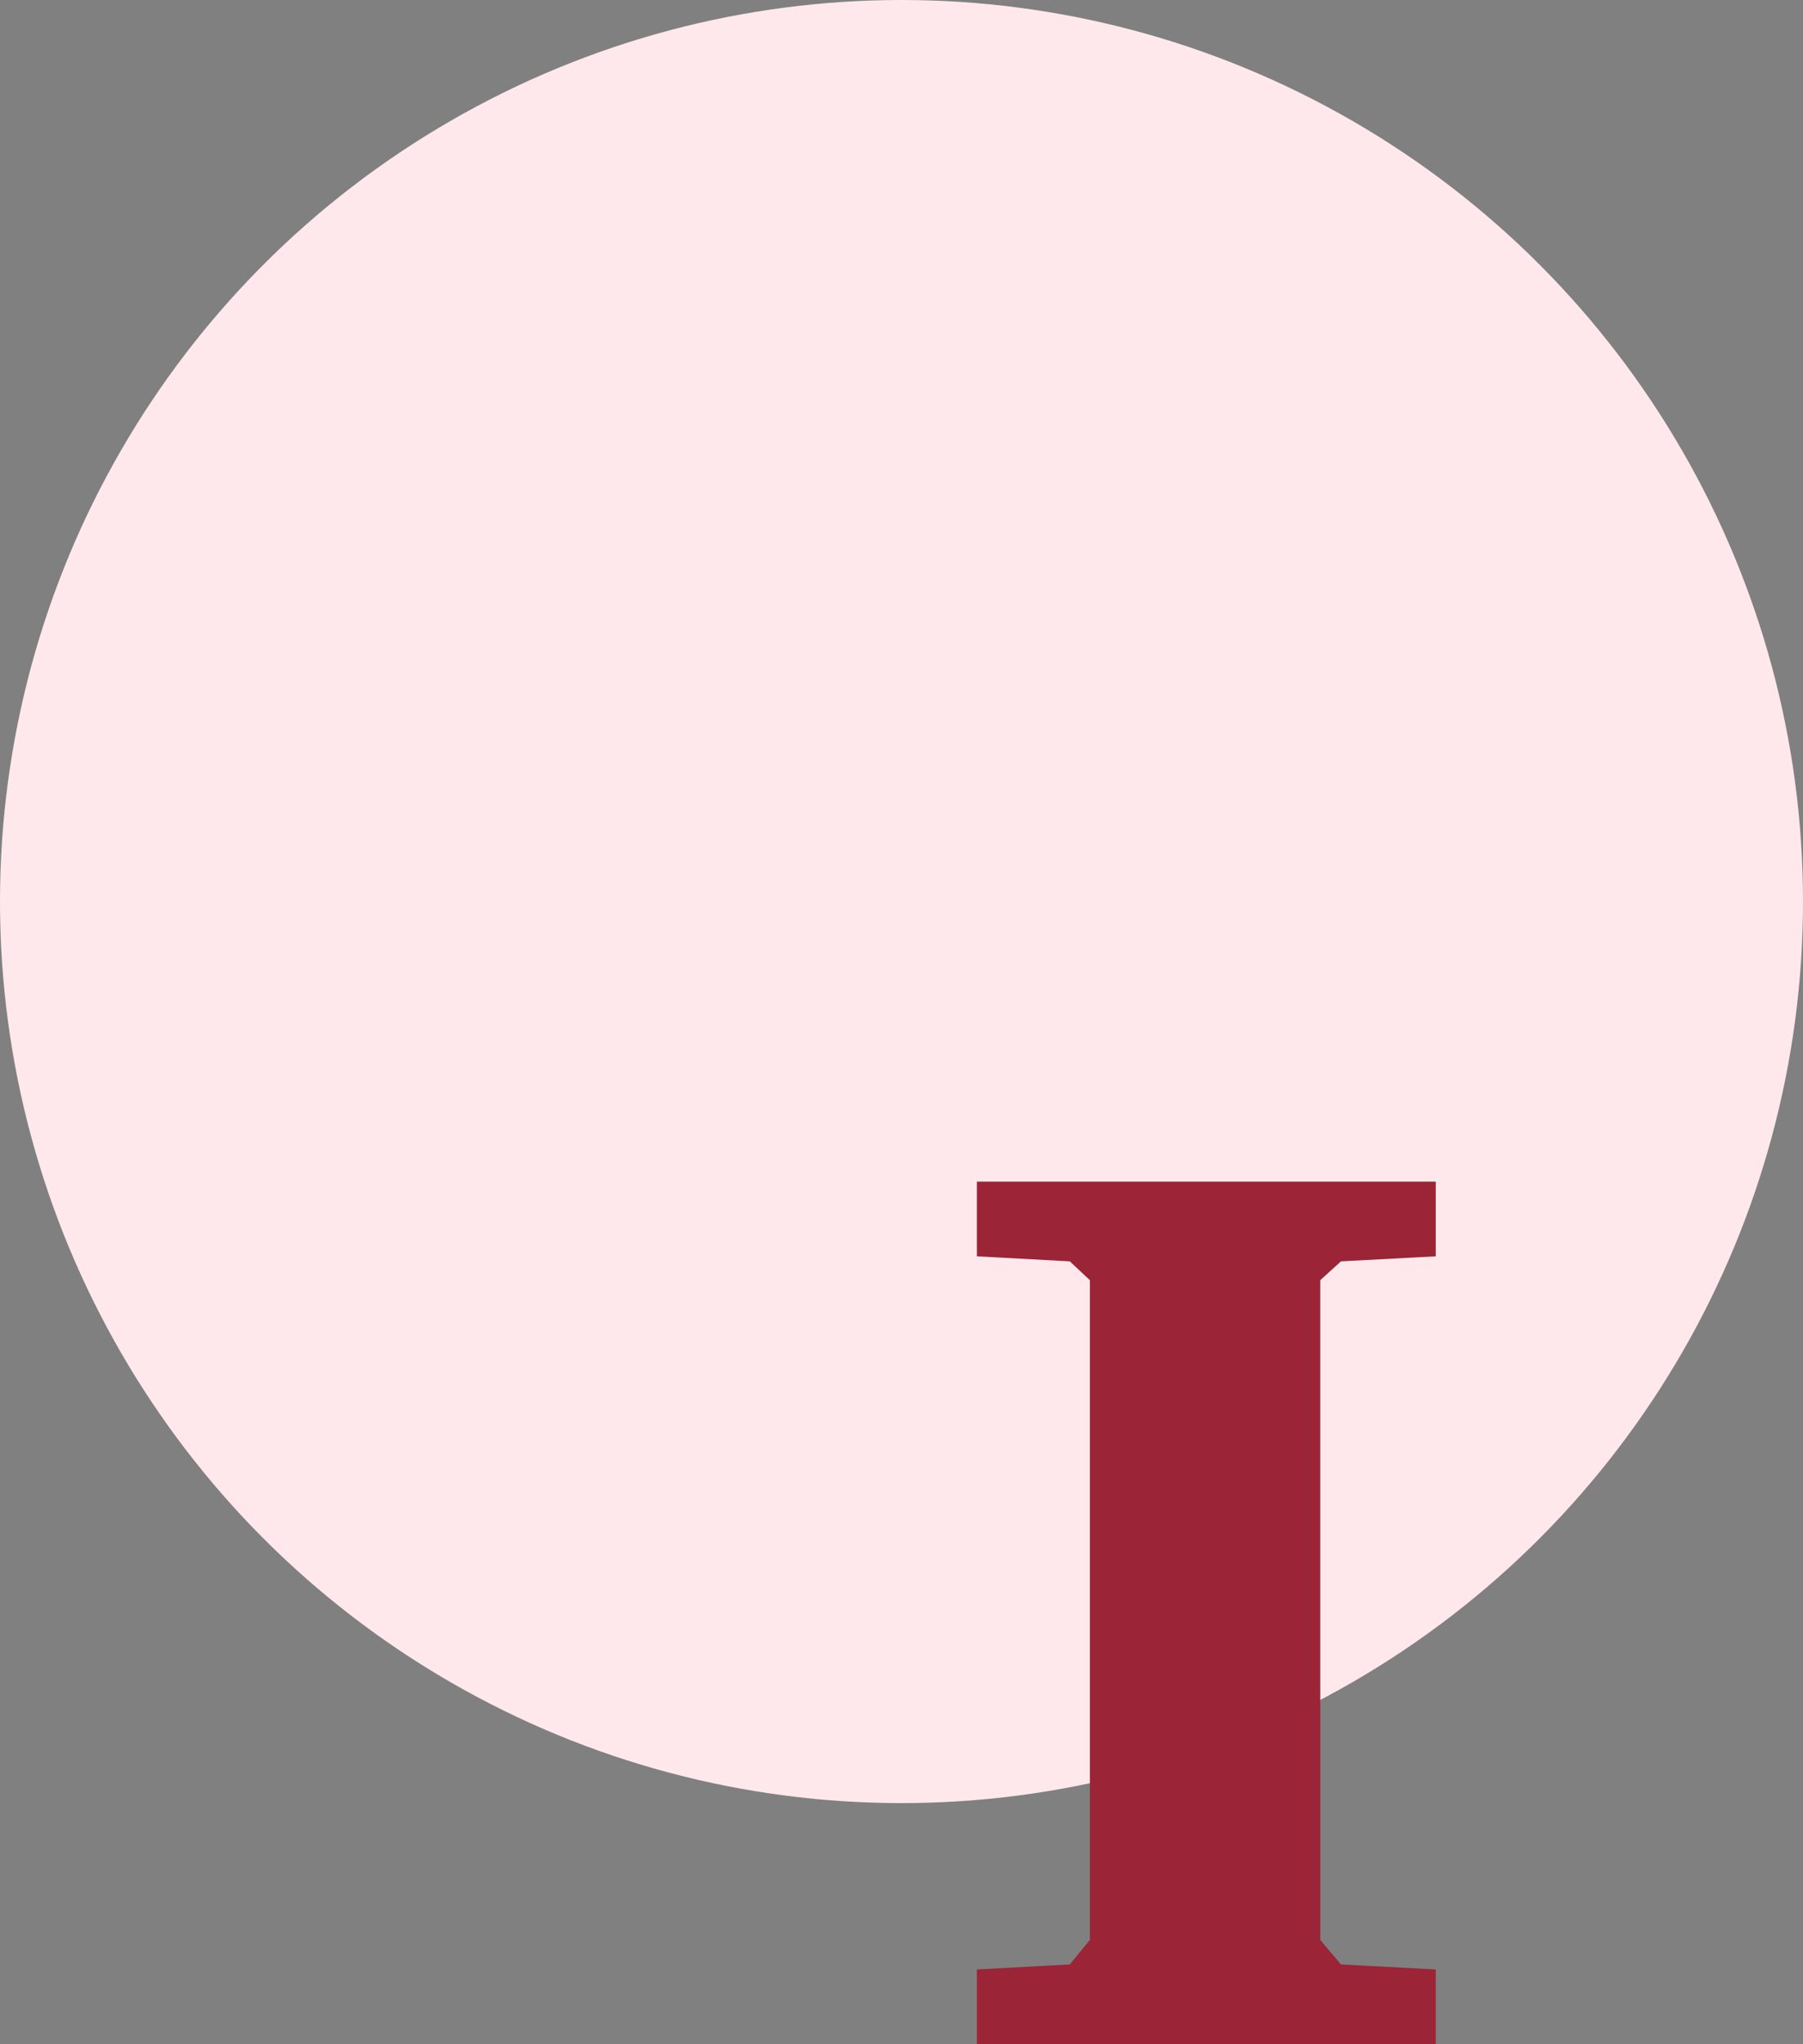 <?xml version="1.0" encoding="UTF-8"?>
<svg width="561px" height="636px" viewBox="0 0 561 636" version="1.1" xmlns="http://www.w3.org/2000/svg" xmlns:xlink="http://www.w3.org/1999/xlink">
    <rect x="0" y="0" width="561" height="636" fill="#808080" stroke="none"/>
    <!-- Generator: Sketch 52.5 (67469) - http://www.bohemiancoding.com/sketch -->
    <title>Group</title>
    <desc>Created with Sketch.</desc>
    <g id="Page-1" stroke="none" stroke-width="1" fill="none" fill-rule="evenodd">
        <g id="Desktop-HD" transform="translate(-284, -151)">
            <g id="Group" transform="translate(284, 151)">
                <circle id="Oval" fill="#FFE8EC" cx="280.5" cy="280.5" r="280.5"></circle>
                <polygon id="I" fill="#9B2437" points="303.961 636 303.961 612.758 332.867 611.195 339.117 603.578 339.117 398.305 332.867 392.445 303.961 390.883 303.961 367.641 446.734 367.641 446.734 390.883 417.242 392.445 410.797 398.305 410.797 603.578 417.242 611.195 446.734 612.758 446.734 636"></polygon>
            </g>
        </g>
    </g>
</svg>